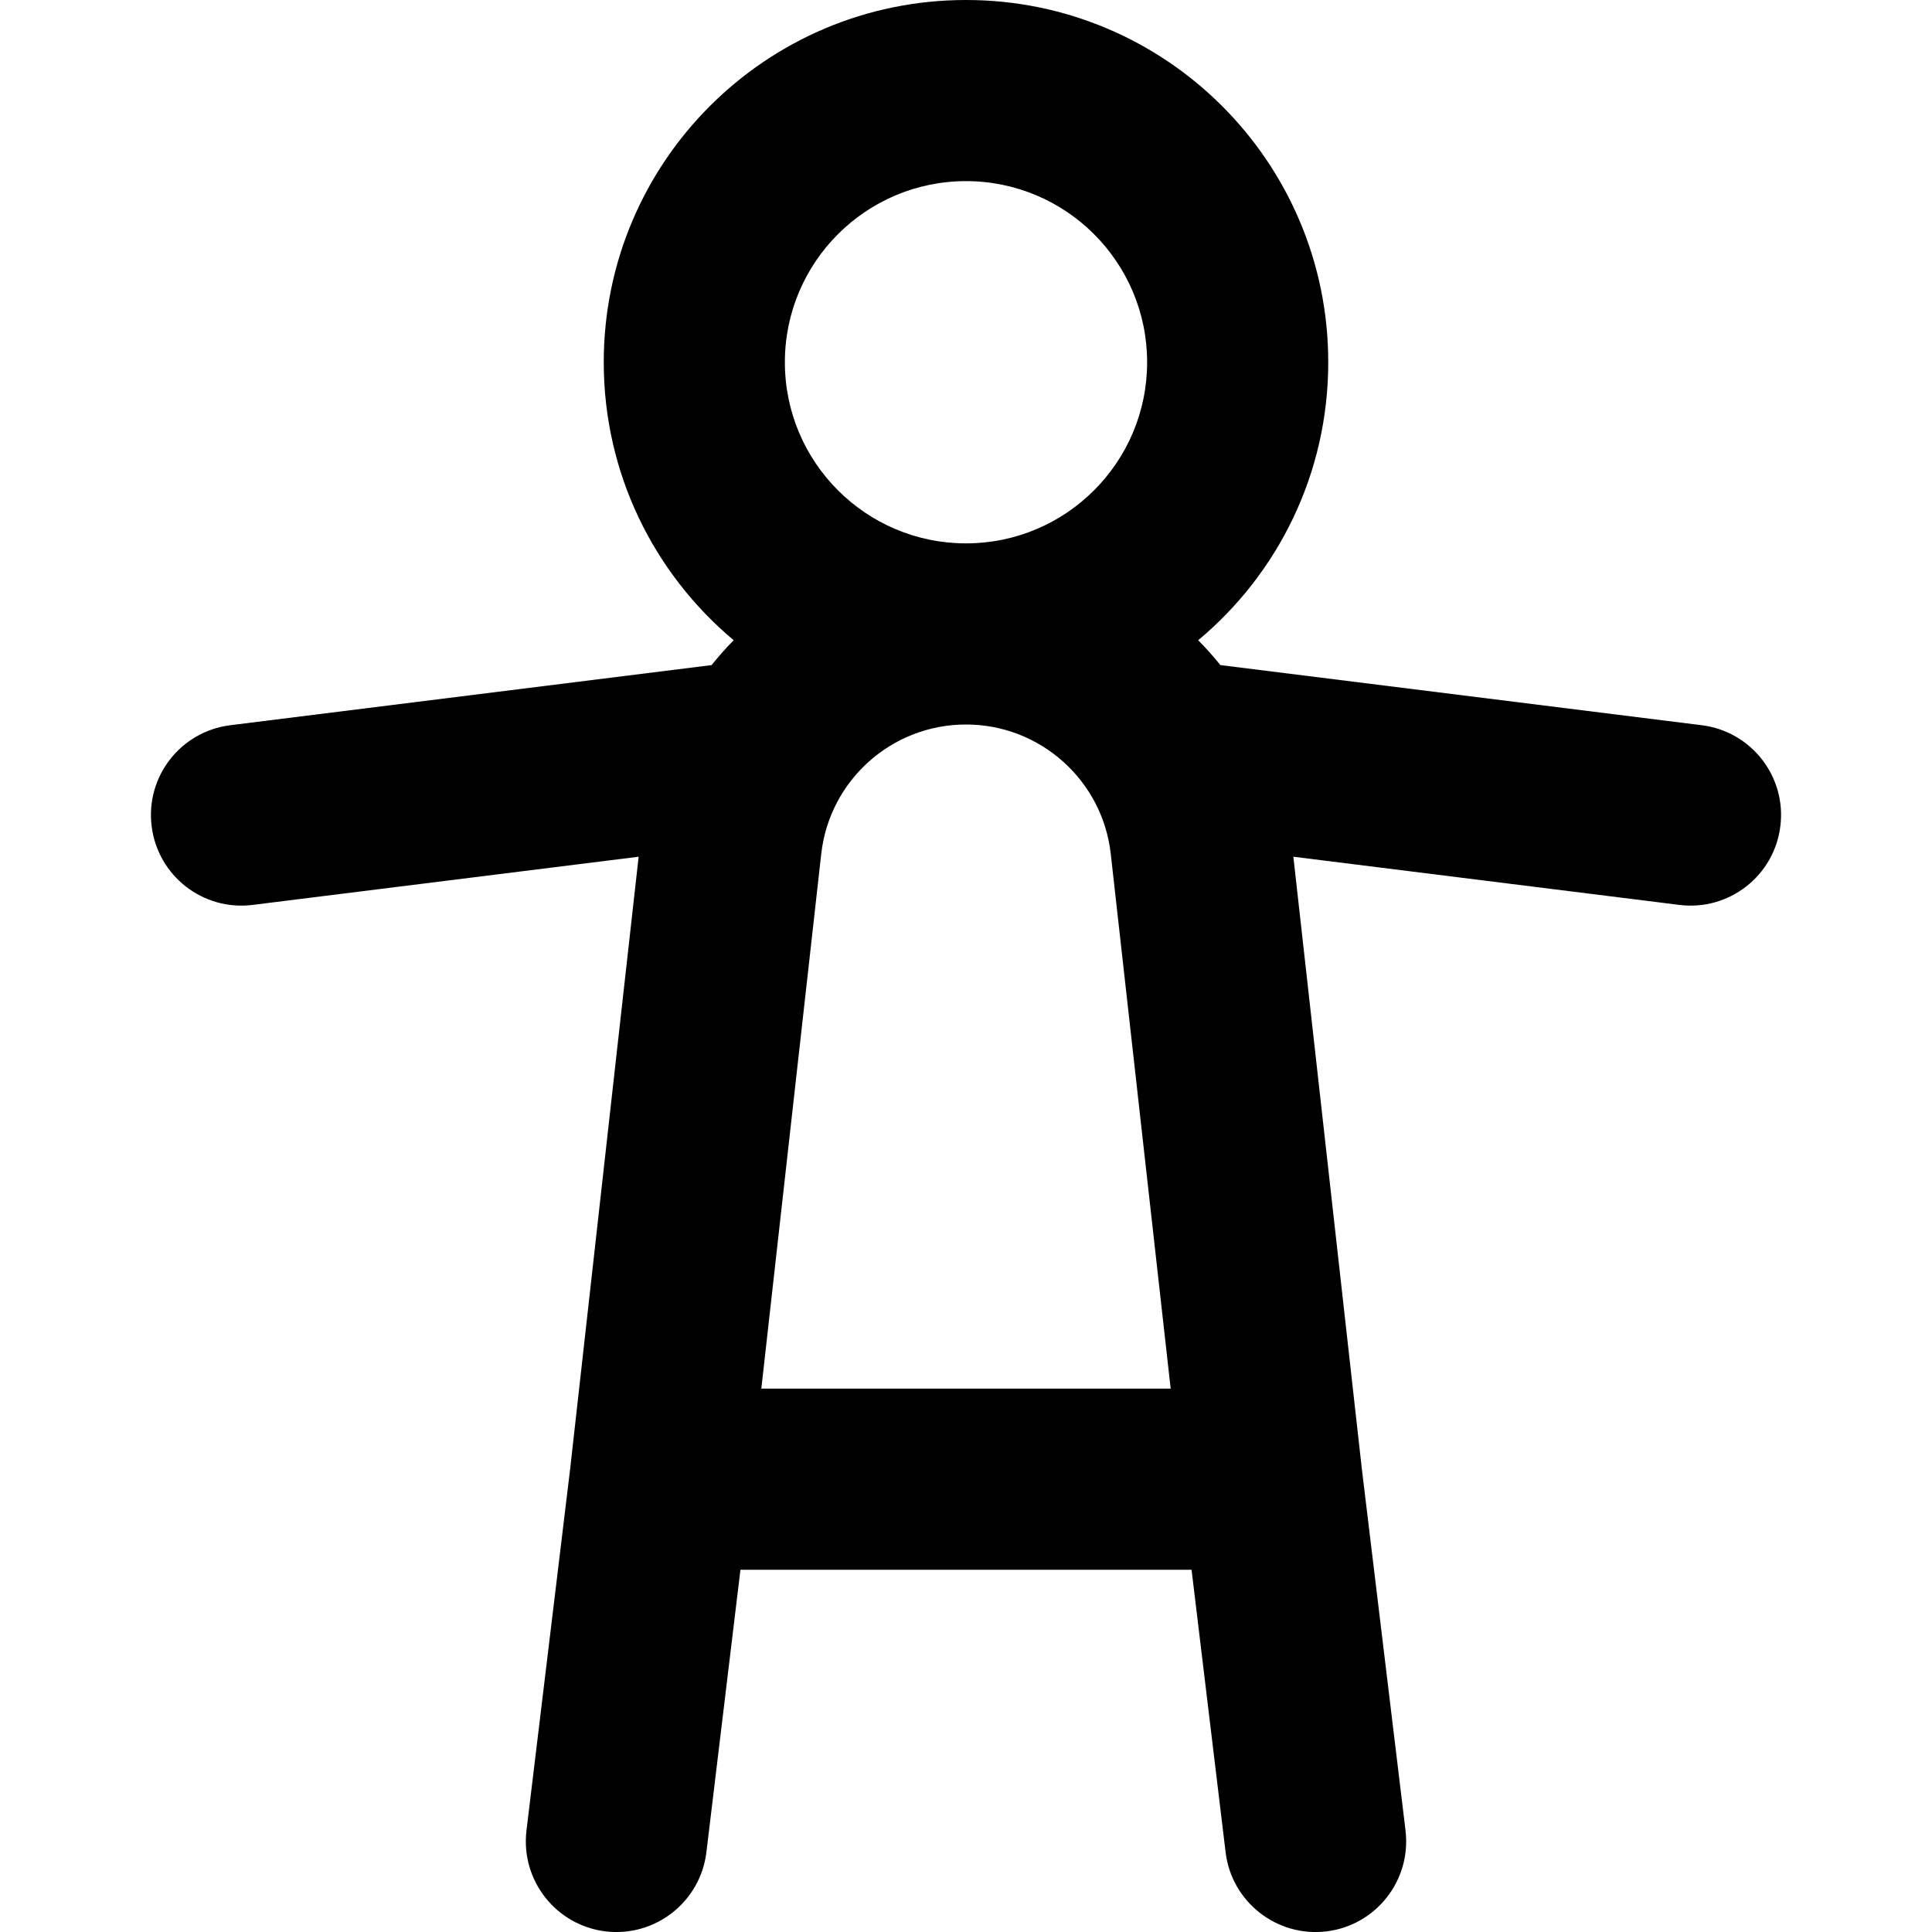 <svg width="16" height="16" viewBox="0 0 16 16" fill="none" xmlns="http://www.w3.org/2000/svg">
<g clip-path="url(#clip0_7071_52819)">
<path fill-rule="evenodd" clip-rule="evenodd" d="M9.923 5.302C10.582 4.752 11 3.925 11 3C11 1.343 9.657 0 8 0C6.343 0 5 1.343 5 3C5 3.925 5.419 4.752 6.076 5.302C6.012 5.367 5.951 5.436 5.893 5.508L1.907 6.006C1.496 6.057 1.204 6.432 1.256 6.843C1.307 7.254 1.682 7.546 2.093 7.494L5.289 7.095L4.722 12.163L4.36 15.16C4.311 15.572 4.604 15.945 5.015 15.995C5.426 16.044 5.8 15.751 5.85 15.34L6.132 13H9.868L10.15 15.34C10.2 15.751 10.573 16.044 10.985 15.995C11.396 15.945 11.689 15.572 11.64 15.16L11.278 12.163L10.711 7.095L13.907 7.494C14.318 7.546 14.693 7.254 14.744 6.843C14.796 6.432 14.504 6.057 14.093 6.006L10.107 5.508C10.049 5.436 9.988 5.368 9.923 5.302ZM9.5 3C9.5 3.828 8.828 4.5 8 4.5C7.172 4.5 6.5 3.828 6.5 3C6.5 2.172 7.172 1.5 8 1.5C8.828 1.5 9.5 2.172 9.5 3ZM9.199 7.073L9.695 11.5H6.305L6.801 7.073C6.869 6.462 7.385 6 8 6C8.614 6 9.131 6.462 9.199 7.073Z" fill="black"/>
</g>
<defs>
<clipPath id="clip0_7071_52819">
<rect width="16" height="16" fill="white"/>
</clipPath>
</defs>
</svg>
